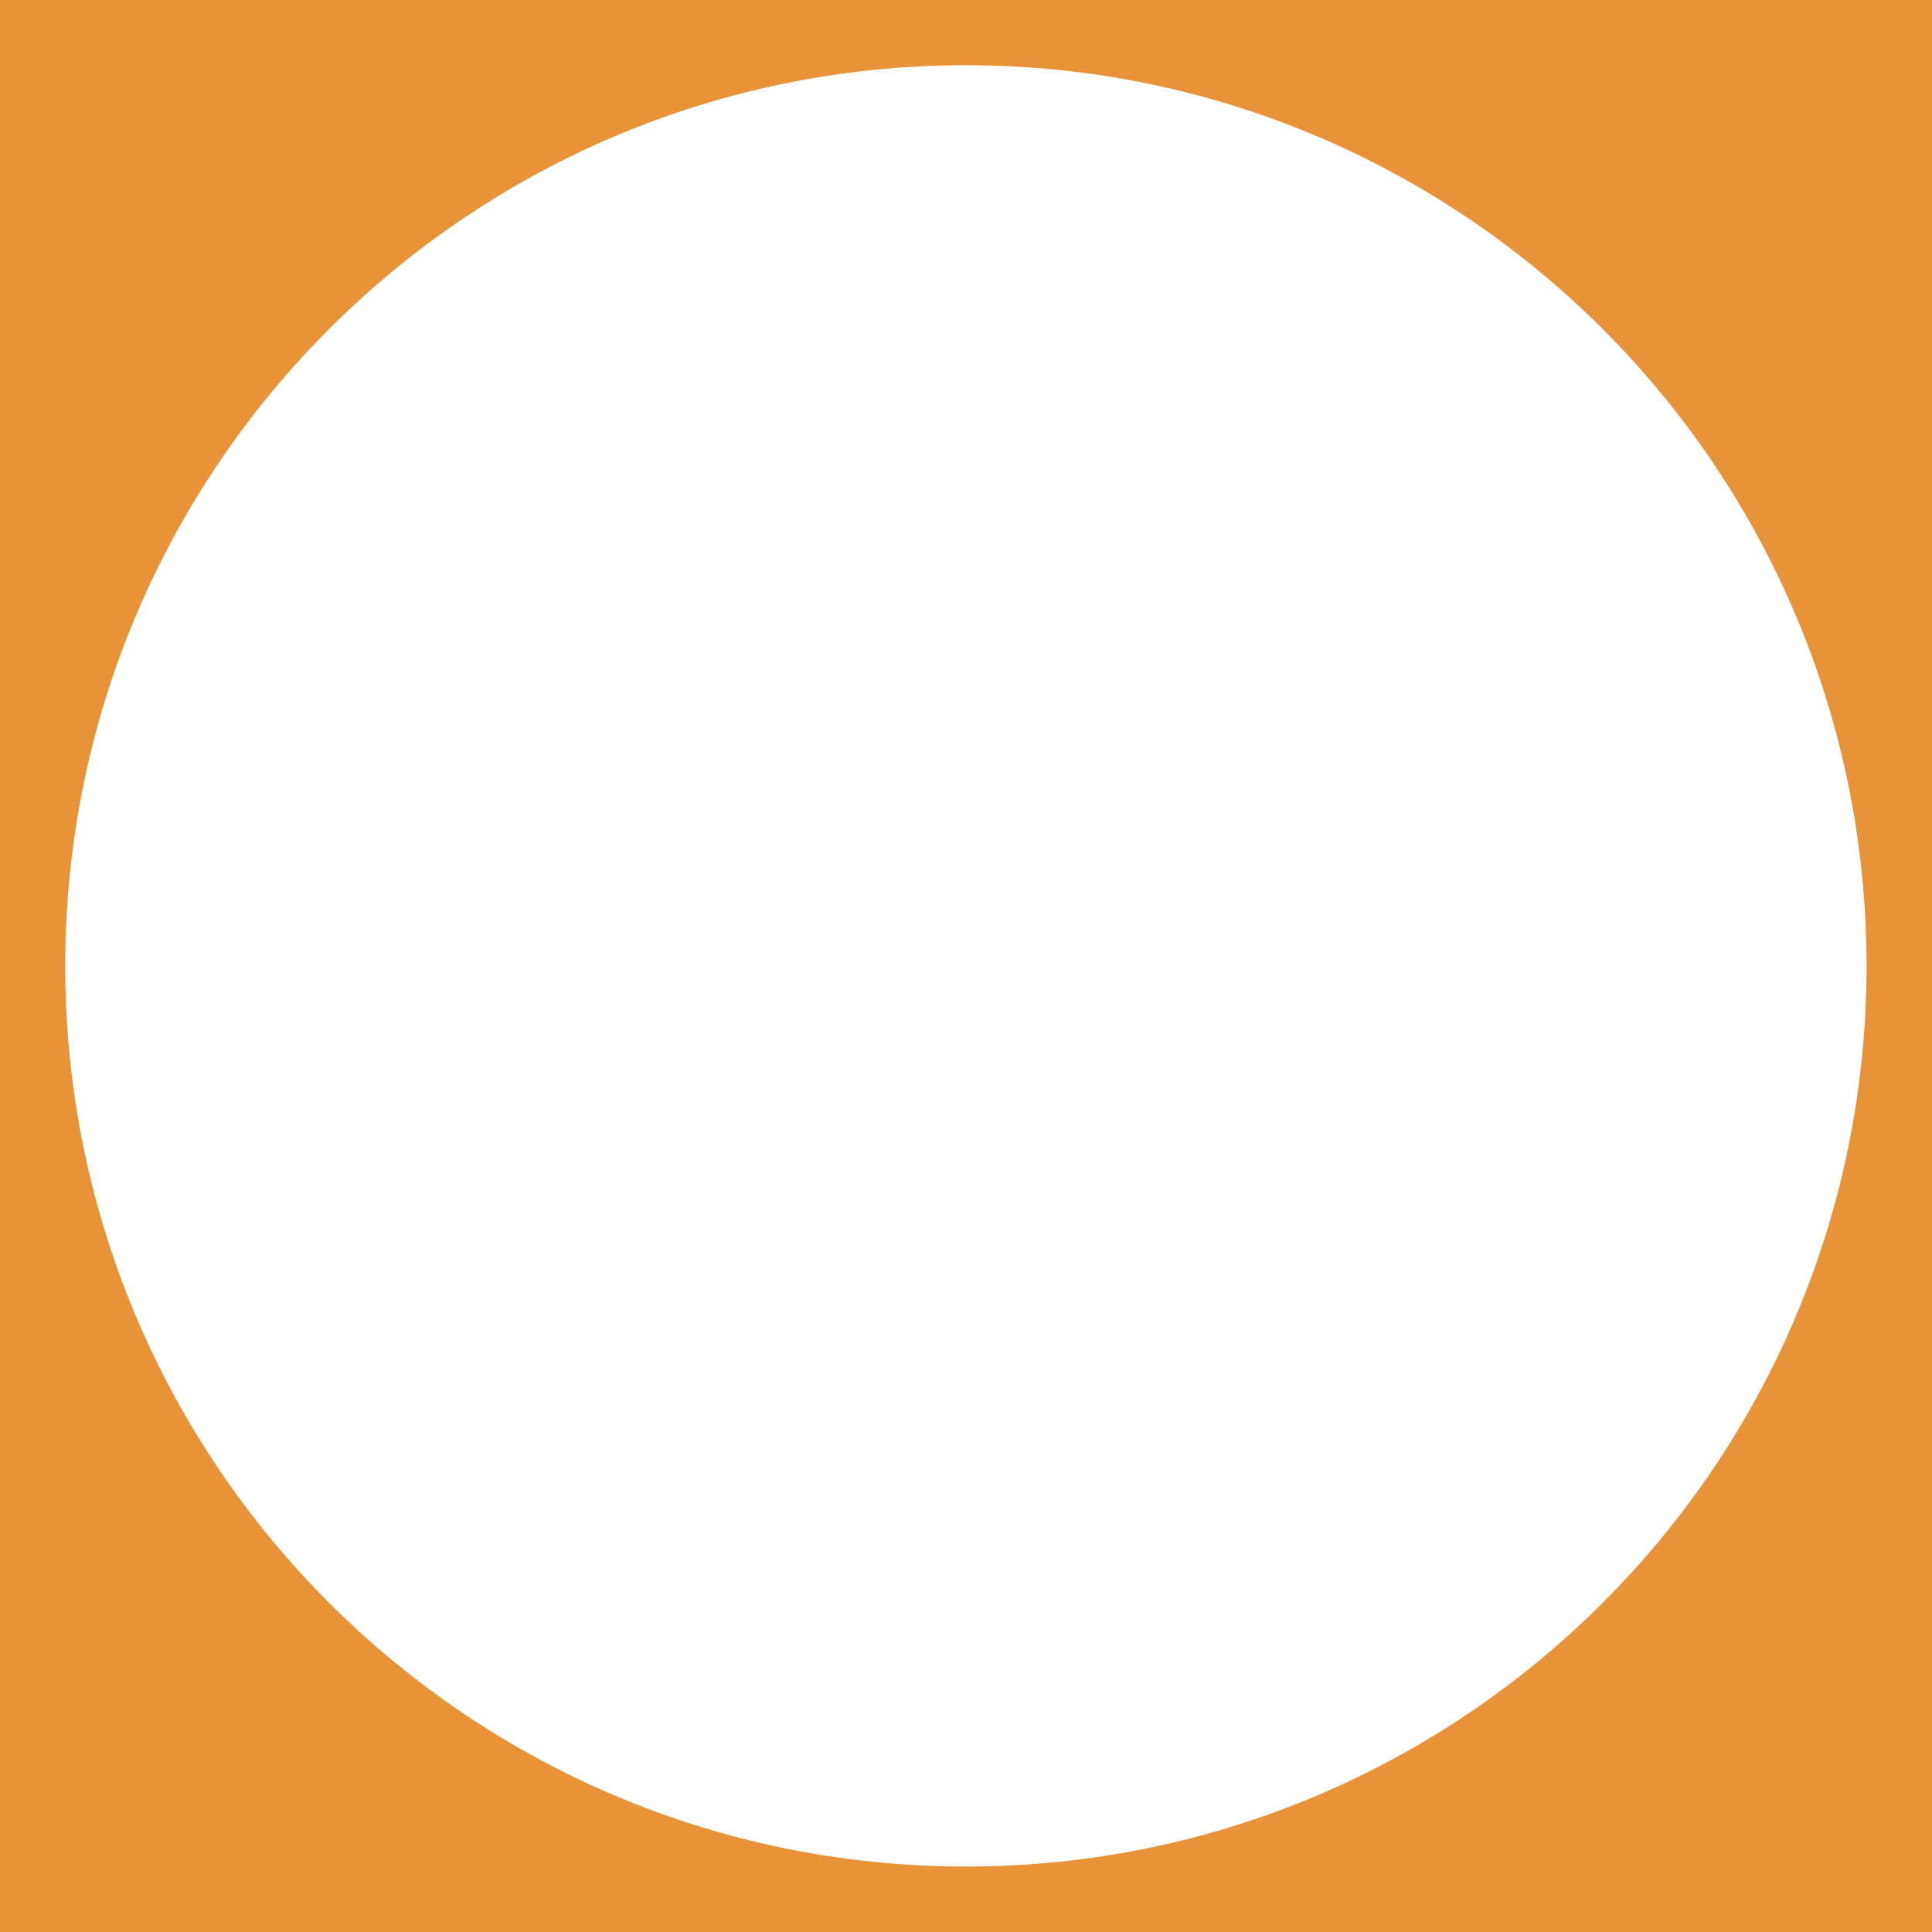 <?xml version="1.0" encoding="UTF-8"?>
<svg id="Layer_1" xmlns="http://www.w3.org/2000/svg" version="1.1" viewBox="0 0 81.75 81.75">
  <!-- Generator: Adobe Illustrator 29.3.1, SVG Export Plug-In . SVG Version: 2.1.0 Build 151)  -->
  <defs>
    <style>
      .st0 {
        fill: #e99338;
      }
    </style>
  </defs>
  <path class="st0" d="M0,0v81.75h81.75V0H0ZM40.87,78.98c-21.05,0-38.11-17.06-38.11-38.11S19.83,2.76,40.87,2.76s38.11,17.06,38.11,38.11-17.06,38.11-38.11,38.11Z"/>
</svg>